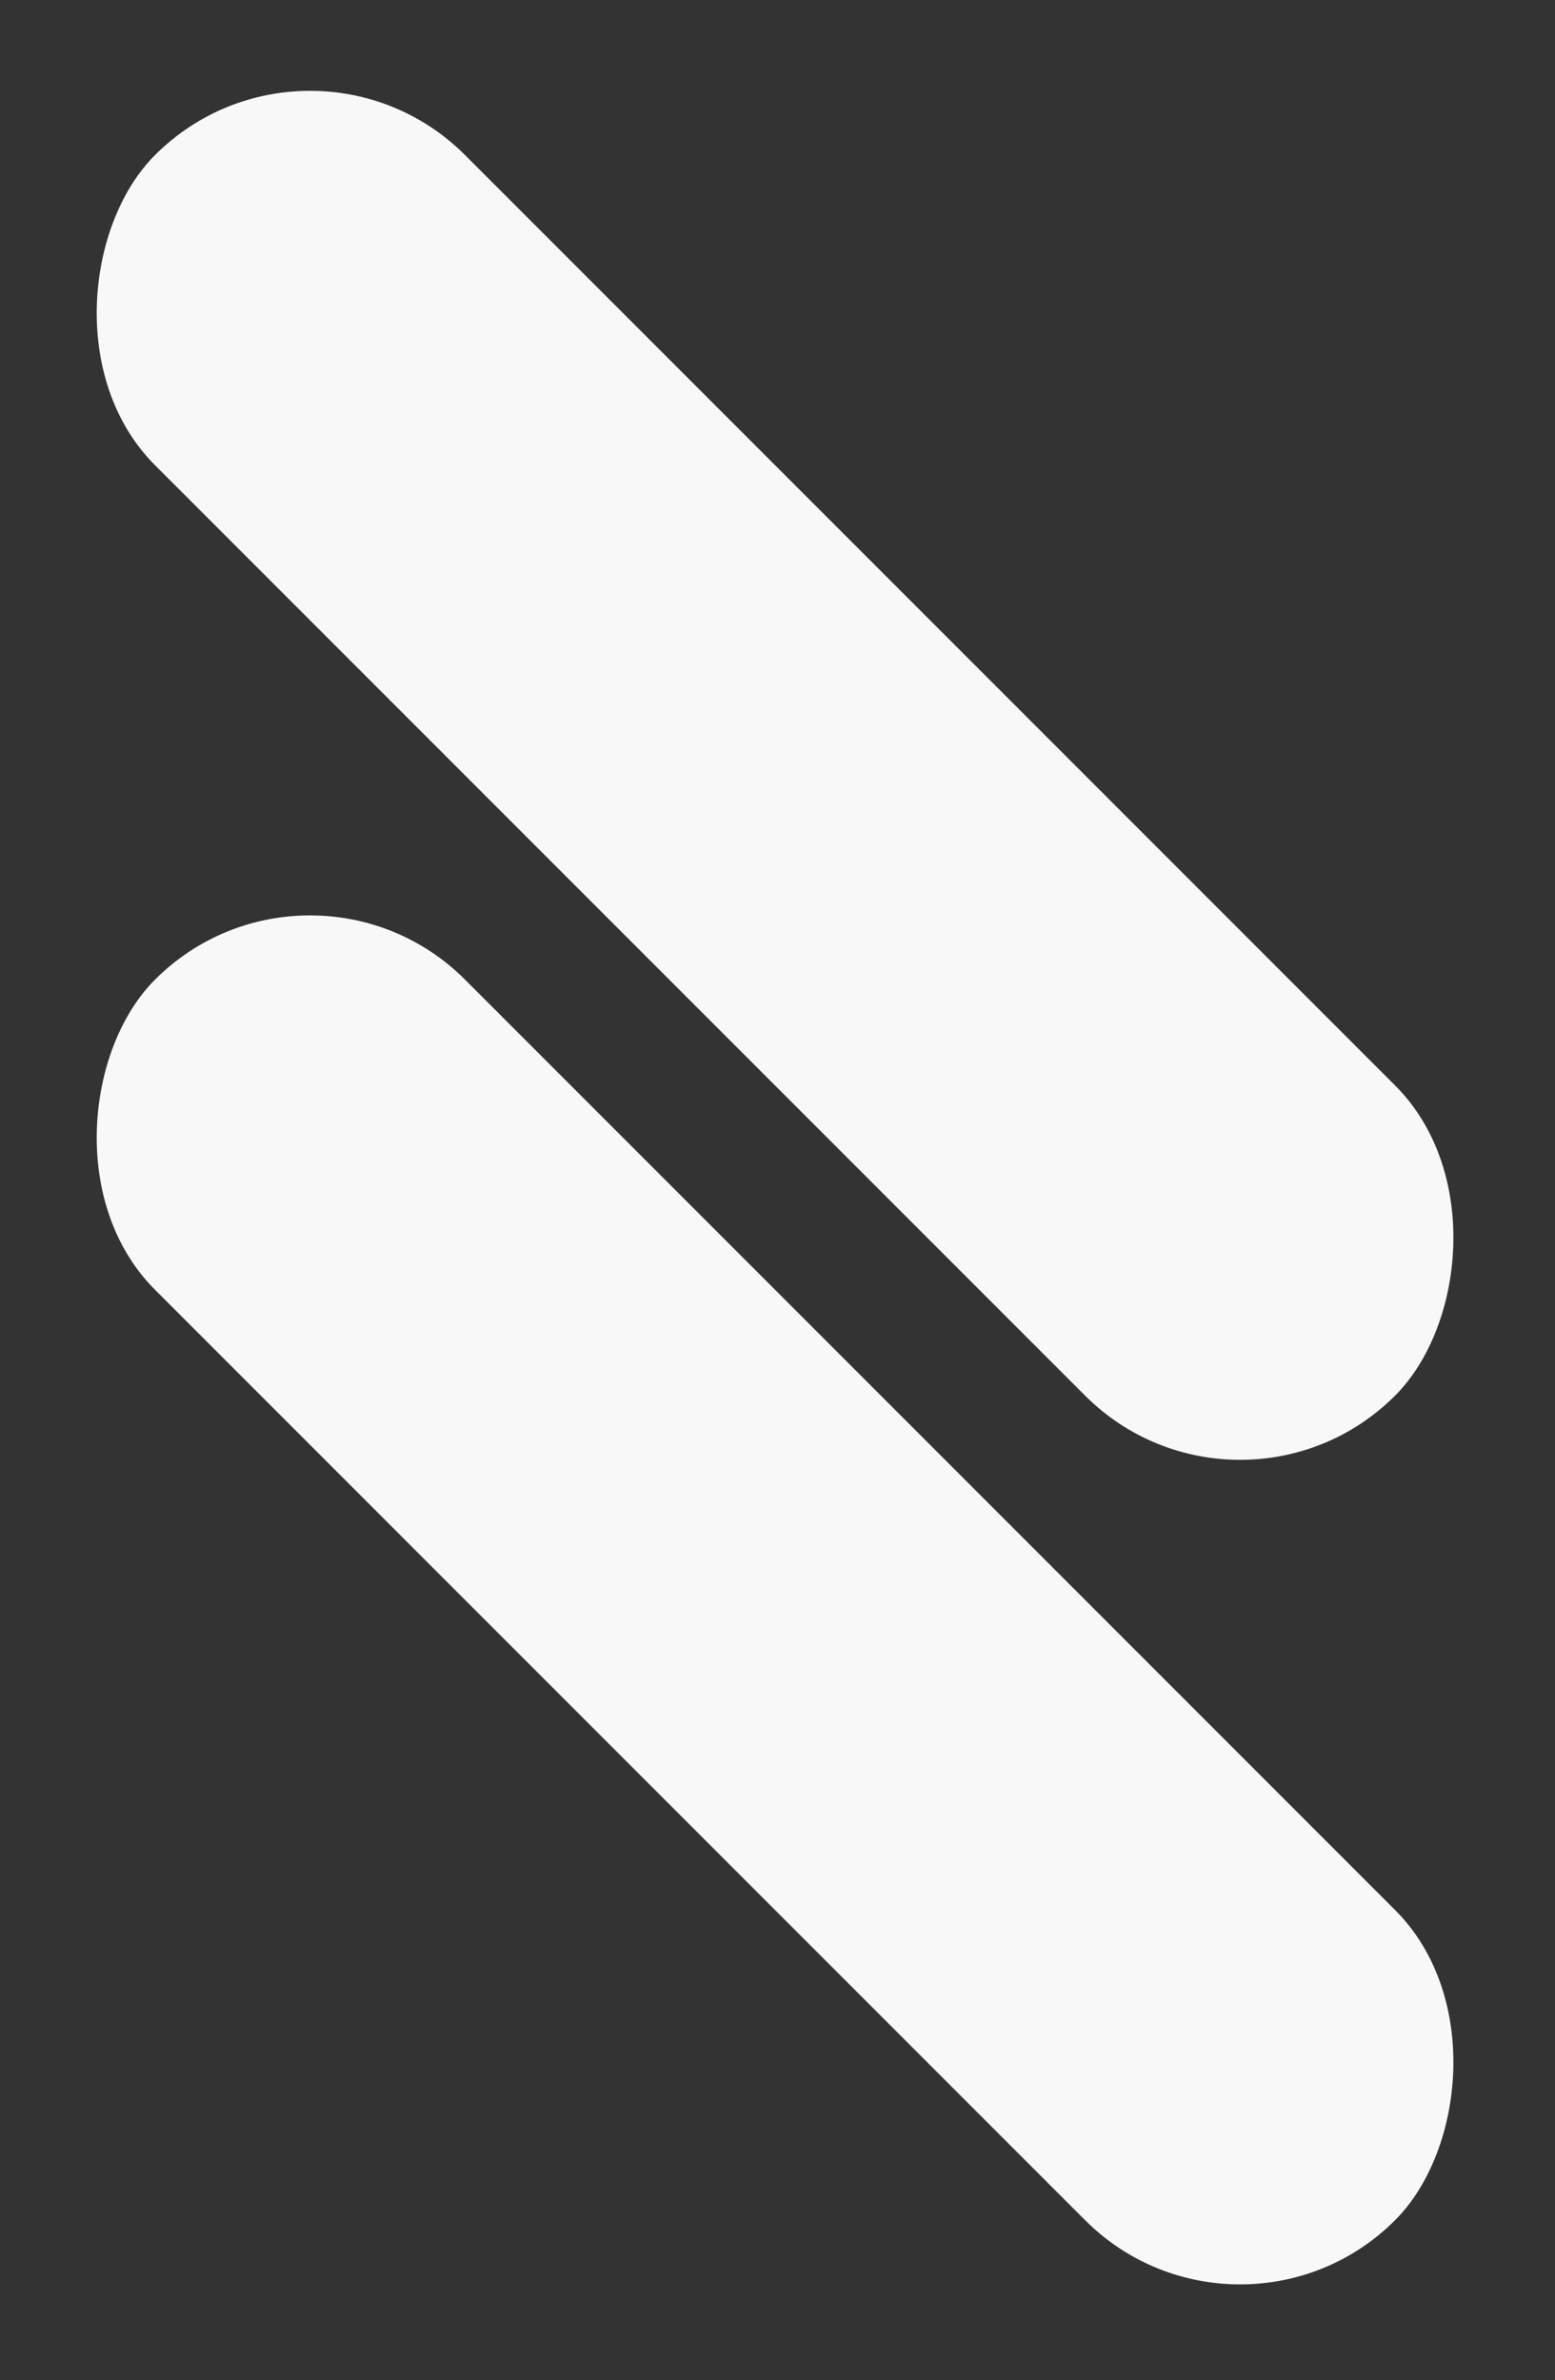 <svg width="266" height="407" viewBox="0 0 266 407" fill="none" xmlns="http://www.w3.org/2000/svg">
<rect x="0" y="0" width="266" height="407" fill="#333333" stroke="none"/>
<rect x="53.033" y="141" width="300" height="75" rx="37.5" transform="rotate(45 53.033 141)" fill="#F8F8F8"/>
<rect x="53.033" width="300" height="75" rx="37.5" transform="rotate(45 53.033 0)" fill="#F8F8F8"/>
</svg>
